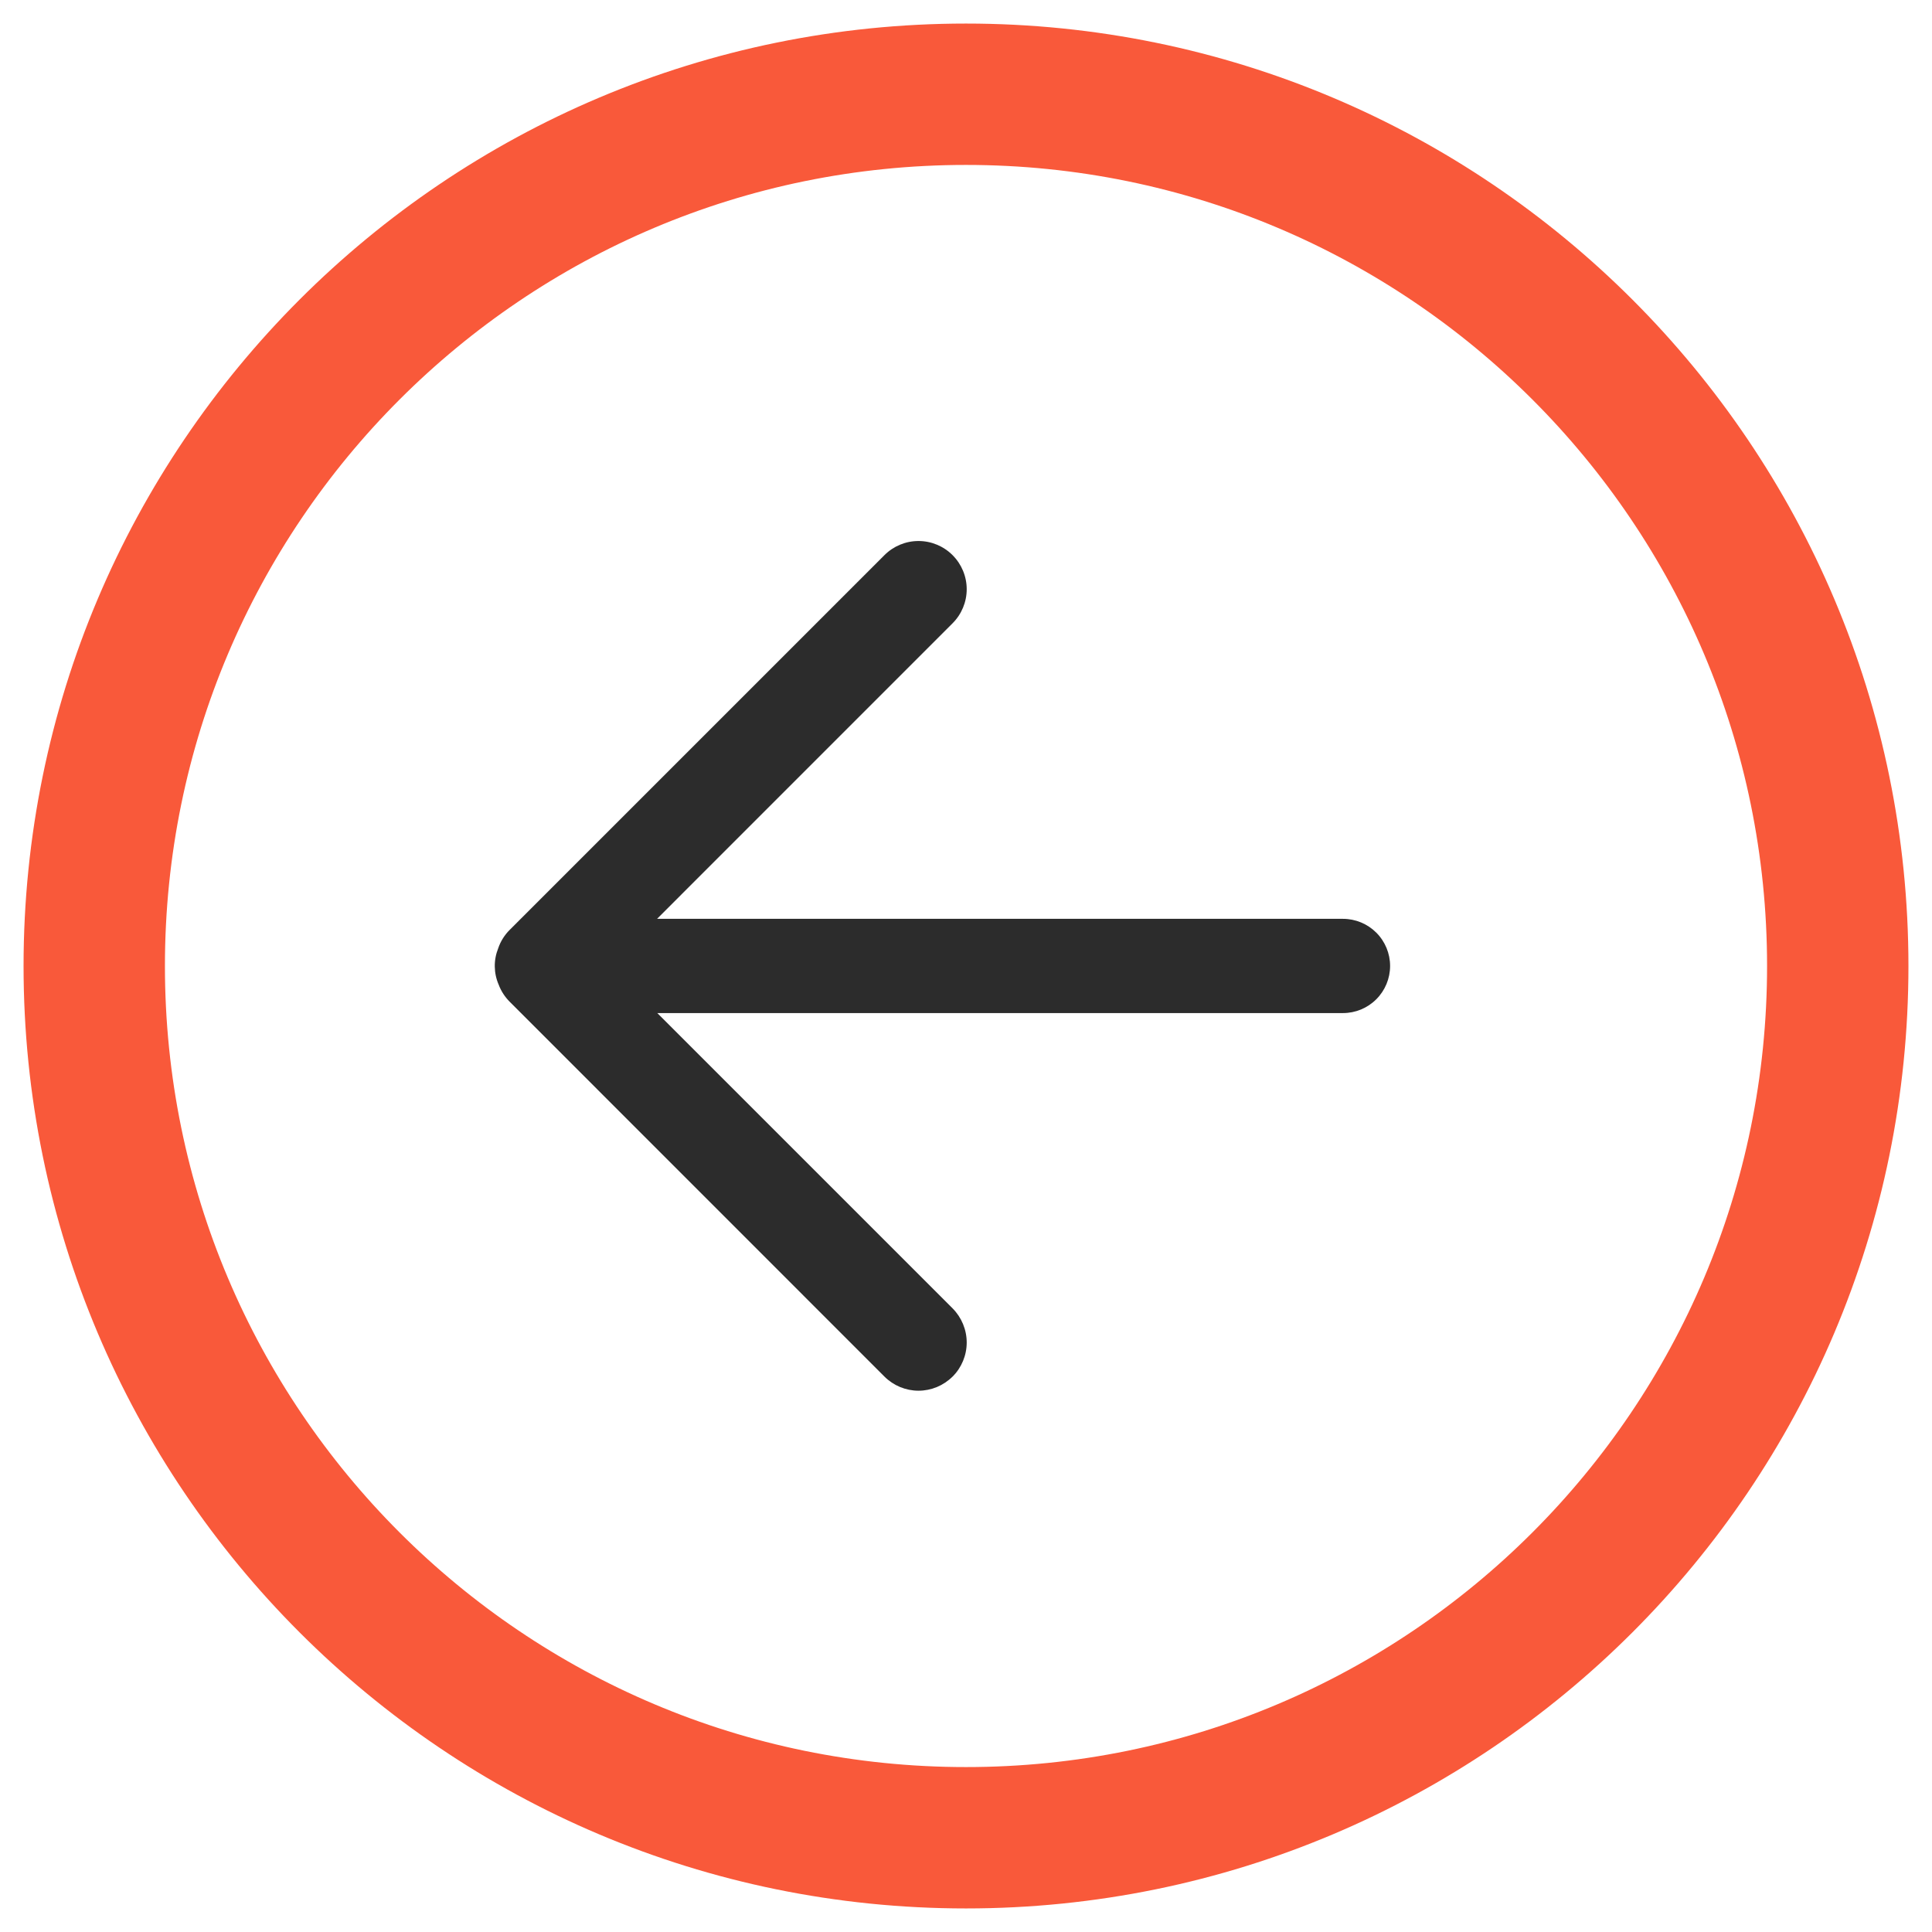 <svg width="41" height="41" viewBox="0 0 41 41" fill="none" xmlns="http://www.w3.org/2000/svg">
<path d="M20.5 39C10.283 39 2 30.717 2 20.5C2 10.283 10.283 2 20.5 2C30.717 2 39 10.283 39 20.5C39 30.717 30.717 39 20.5 39Z" stroke="#F9593A" stroke-width="3"/>
<path d="M20.216 29.214C20.407 29.021 20.515 28.762 20.515 28.49C20.515 28.219 20.407 27.959 20.216 27.766L13.949 21.499H28.5C28.765 21.499 29.02 21.394 29.207 21.206C29.395 21.018 29.5 20.764 29.5 20.499C29.5 20.234 29.395 19.98 29.207 19.792C29.02 19.605 28.765 19.499 28.5 19.499H13.944L20.215 13.227C20.407 13.035 20.515 12.775 20.515 12.504C20.515 12.233 20.407 11.973 20.215 11.781C20.023 11.589 19.763 11.481 19.492 11.481C19.221 11.481 18.961 11.589 18.769 11.781L10.817 19.733C10.706 19.843 10.622 19.978 10.572 20.126C10.523 20.249 10.498 20.38 10.5 20.513C10.502 20.645 10.53 20.776 10.583 20.897C10.634 21.033 10.714 21.156 10.817 21.259L18.769 29.213C18.864 29.308 18.977 29.383 19.101 29.435C19.225 29.486 19.358 29.513 19.492 29.513C19.626 29.513 19.759 29.486 19.883 29.435C20.007 29.383 20.12 29.308 20.215 29.213L20.216 29.214Z" fill="#2C2C2C"/>
</svg>
